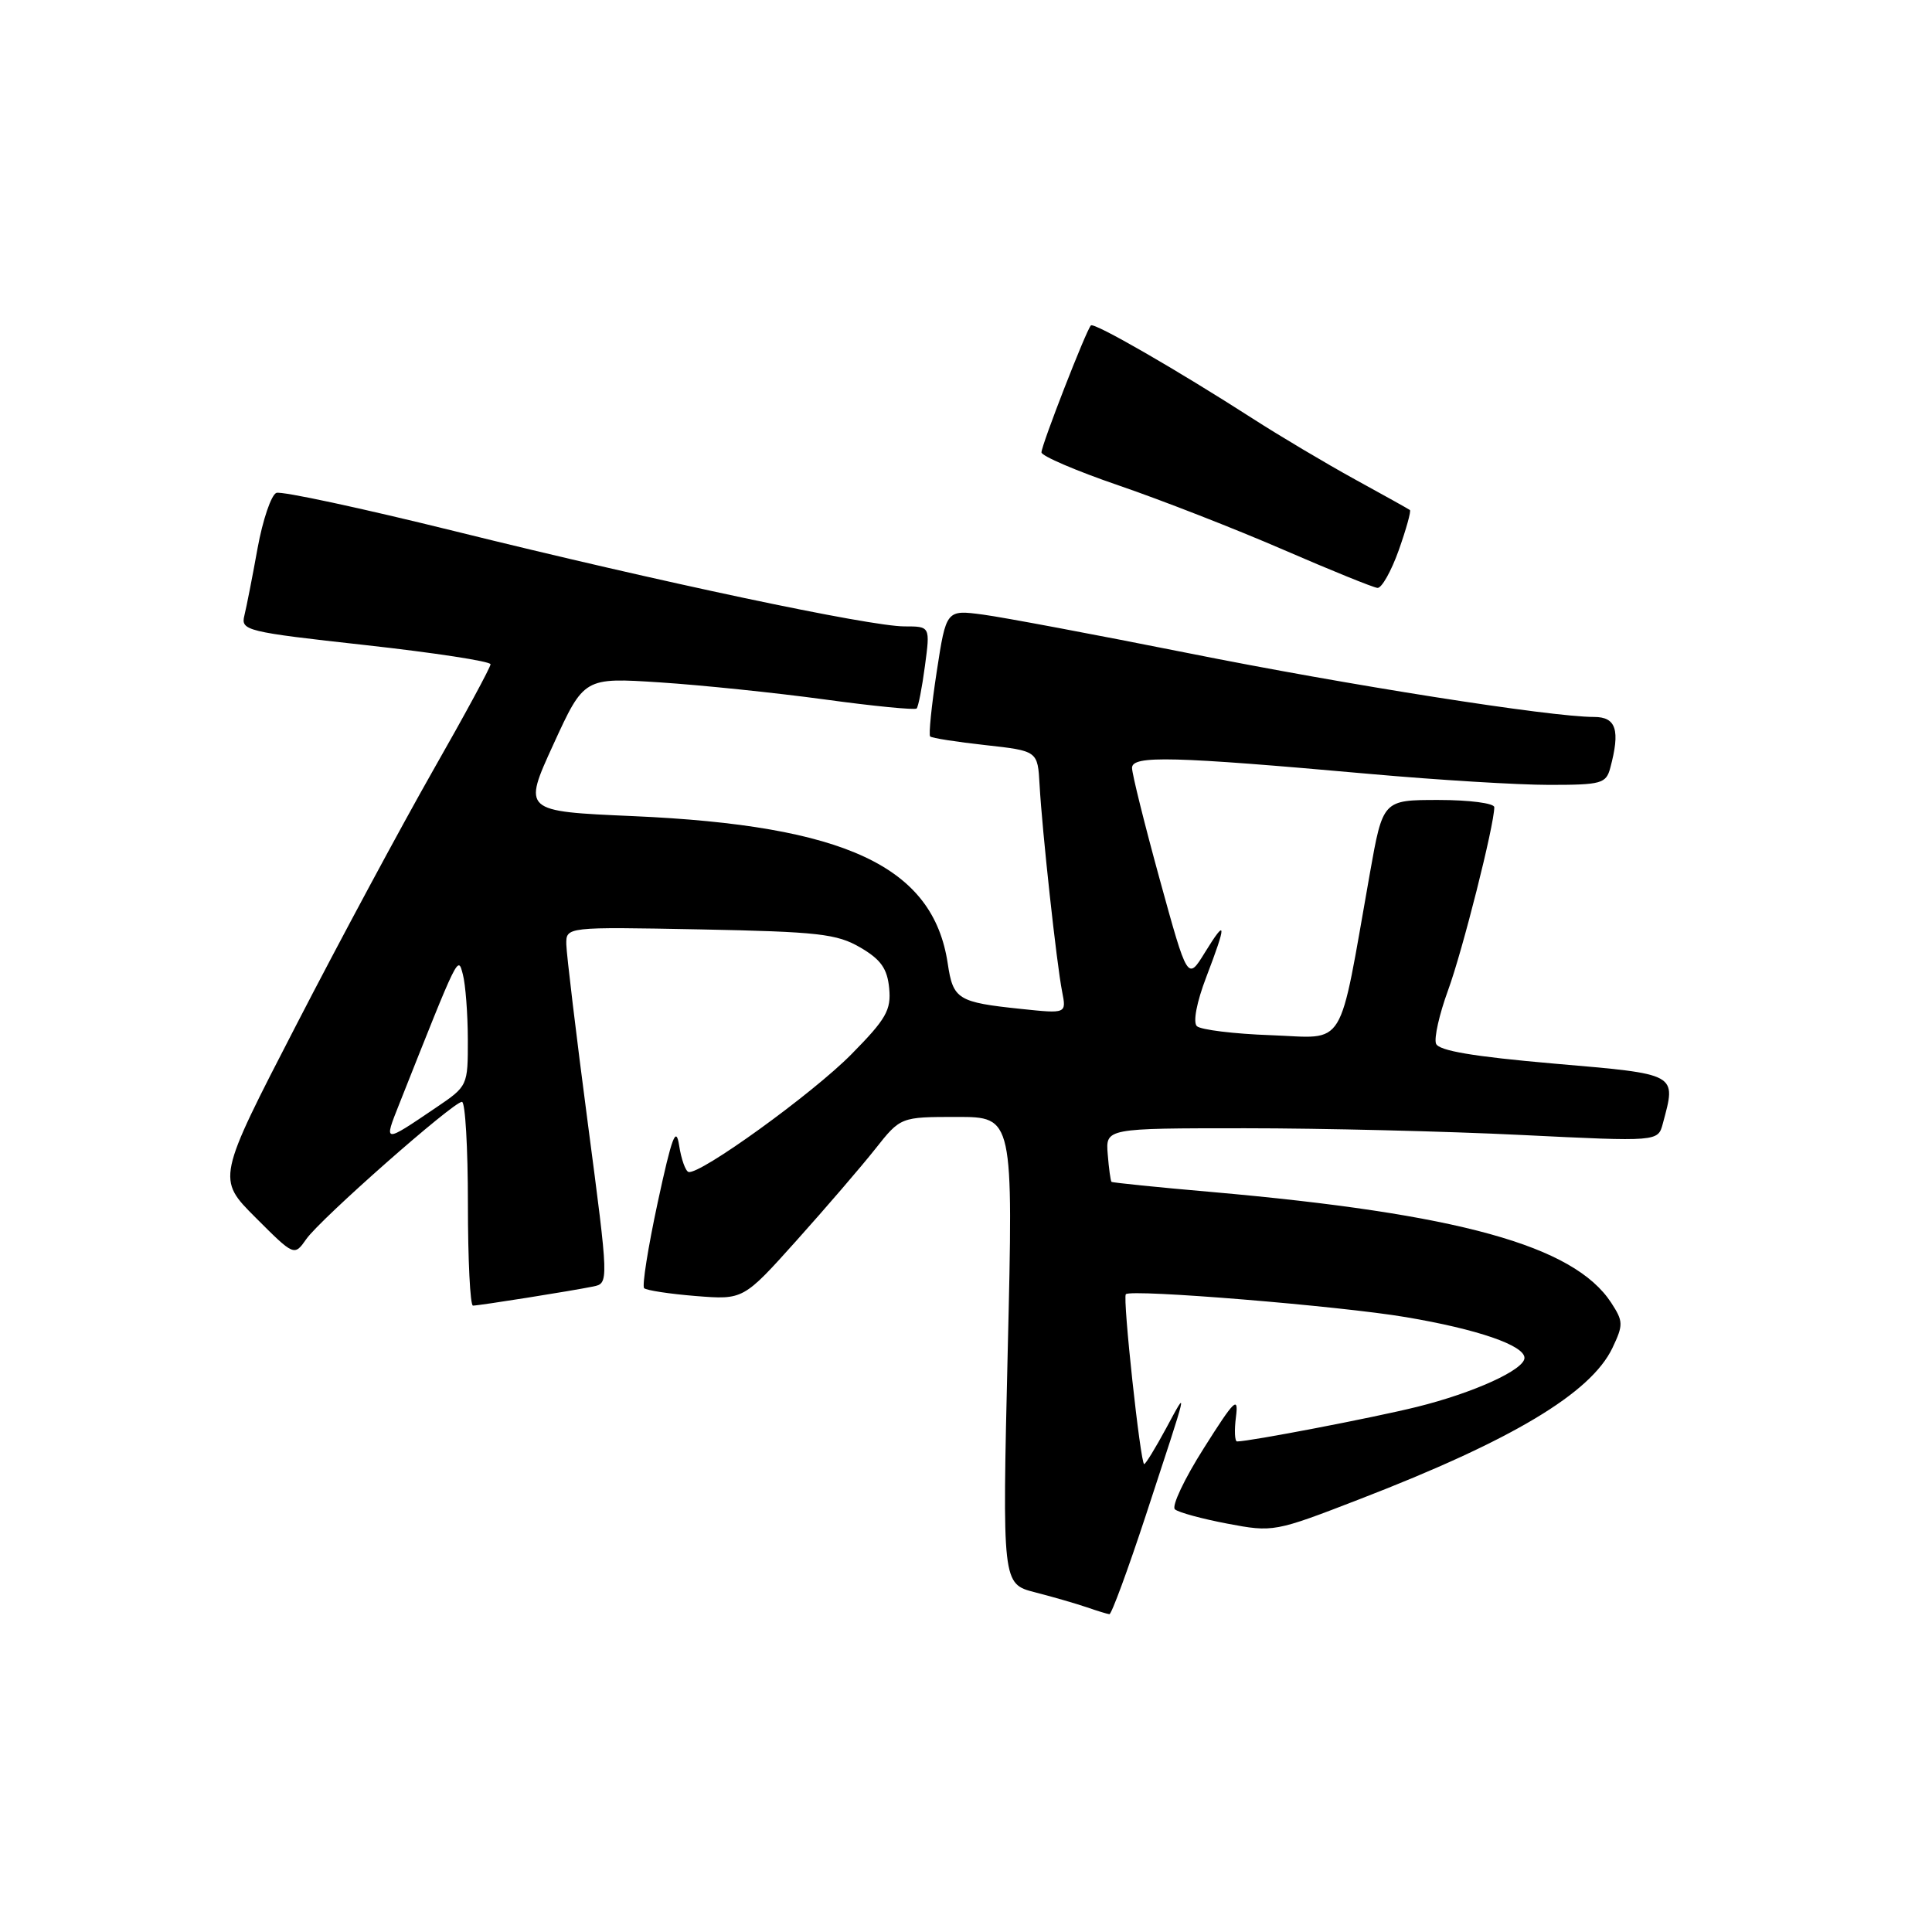 <?xml version="1.0" encoding="UTF-8" standalone="no"?>
<!DOCTYPE svg PUBLIC "-//W3C//DTD SVG 1.1//EN" "http://www.w3.org/Graphics/SVG/1.1/DTD/svg11.dtd" >
<svg xmlns="http://www.w3.org/2000/svg" xmlns:xlink="http://www.w3.org/1999/xlink" version="1.1" viewBox="0 0 256 256">
 <g >
 <path fill="currentColor"
d=" M 151.85 200.72 C 157.56 183.33 157.46 183.80 154.52 189.25 C 153.11 191.86 151.80 194.00 151.61 194.00 C 151.12 194.00 148.73 171.93 149.18 171.49 C 149.88 170.78 177.59 173.05 186.30 174.53 C 195.78 176.13 202.00 178.27 202.00 179.93 C 202.00 181.49 195.30 184.55 187.75 186.42 C 181.94 187.86 165.64 190.99 163.92 191.00 C 163.61 191.00 163.54 189.54 163.77 187.75 C 164.13 184.92 163.58 185.45 159.52 191.88 C 156.95 195.93 155.22 199.58 155.68 199.99 C 156.13 200.40 159.26 201.25 162.63 201.89 C 168.70 203.04 168.89 203.01 180.18 198.64 C 200.36 190.85 210.79 184.60 213.65 178.62 C 215.12 175.53 215.10 175.09 213.48 172.60 C 208.52 165.04 193.31 160.83 160.50 157.94 C 153.35 157.32 147.40 156.71 147.28 156.60 C 147.16 156.49 146.93 154.84 146.78 152.95 C 146.50 149.50 146.50 149.50 165.00 149.50 C 175.18 149.50 191.64 149.90 201.60 150.39 C 219.69 151.28 219.69 151.28 220.33 148.89 C 222.13 142.18 222.45 142.36 205.89 140.93 C 195.23 140.00 190.64 139.23 190.28 138.29 C 190.00 137.56 190.72 134.38 191.87 131.23 C 193.78 126.04 198.00 109.32 198.00 106.96 C 198.00 106.43 194.68 106.00 190.62 106.00 C 183.24 106.00 183.24 106.00 181.51 115.75 C 177.29 139.55 178.52 137.54 168.44 137.17 C 163.52 137.00 159.09 136.45 158.59 135.97 C 158.06 135.45 158.56 132.80 159.84 129.46 C 162.57 122.32 162.53 121.54 159.65 126.22 C 157.36 129.94 157.36 129.94 153.68 116.56 C 151.66 109.21 150.00 102.54 150.00 101.75 C 150.00 100.07 155.33 100.21 181.62 102.56 C 190.49 103.35 201.13 104.00 205.26 104.00 C 212.20 104.00 212.81 103.83 213.37 101.75 C 214.71 96.74 214.16 95.00 211.22 95.00 C 205.43 95.00 178.66 90.79 157.33 86.52 C 145.14 84.09 132.96 81.80 130.27 81.44 C 125.38 80.79 125.38 80.79 124.12 89.00 C 123.43 93.51 123.04 97.37 123.25 97.58 C 123.46 97.80 126.76 98.31 130.57 98.73 C 137.50 99.50 137.50 99.50 137.75 104.00 C 138.08 109.99 140.01 127.76 140.74 131.41 C 141.31 134.32 141.31 134.32 135.32 133.69 C 126.90 132.81 126.29 132.43 125.58 127.67 C 123.65 114.81 112.06 109.38 83.88 108.14 C 69.27 107.50 69.27 107.50 73.33 98.63 C 77.39 89.77 77.39 89.77 87.44 90.42 C 92.97 90.78 102.80 91.80 109.27 92.68 C 115.75 93.57 121.23 94.10 121.46 93.88 C 121.68 93.65 122.18 91.11 122.56 88.23 C 123.26 83.00 123.26 83.00 119.85 83.00 C 115.23 83.00 87.51 77.13 60.28 70.39 C 47.95 67.34 37.30 65.05 36.62 65.31 C 35.94 65.58 34.82 68.87 34.13 72.64 C 33.45 76.42 32.66 80.43 32.38 81.57 C 31.89 83.55 32.60 83.73 48.44 85.48 C 57.55 86.49 65.00 87.63 65.00 88.02 C 65.00 88.41 61.57 94.75 57.37 102.11 C 53.18 109.48 45.01 124.66 39.24 135.85 C 28.73 156.20 28.73 156.20 33.86 161.33 C 38.99 166.46 38.99 166.46 40.59 164.18 C 42.46 161.51 60.05 146.00 61.21 146.00 C 61.65 146.00 62.00 152.07 62.00 159.50 C 62.00 166.93 62.30 173.00 62.67 173.00 C 63.49 173.00 75.71 171.06 78.59 170.47 C 80.68 170.04 80.68 170.04 77.88 148.77 C 76.34 137.07 75.07 126.44 75.04 125.15 C 75.00 122.81 75.00 122.81 92.75 123.15 C 108.46 123.46 110.90 123.74 114.00 125.55 C 116.72 127.14 117.57 128.34 117.82 130.94 C 118.10 133.83 117.43 135.02 112.82 139.69 C 107.68 144.91 92.71 155.72 91.23 155.29 C 90.83 155.17 90.27 153.60 89.99 151.79 C 89.58 149.13 89.04 150.58 87.15 159.33 C 85.87 165.28 85.06 170.39 85.35 170.69 C 85.65 170.98 88.73 171.45 92.20 171.73 C 98.50 172.23 98.50 172.23 105.55 164.37 C 109.43 160.04 114.12 154.59 115.97 152.25 C 119.33 148.00 119.33 148.00 126.80 148.00 C 134.27 148.00 134.27 148.00 133.53 178.93 C 132.80 209.87 132.80 209.87 137.15 210.99 C 139.54 211.60 142.62 212.50 144.00 212.97 C 145.38 213.45 146.72 213.86 147.00 213.89 C 147.28 213.91 149.46 207.99 151.85 200.72 Z  M 185.34 72.91 C 186.33 70.11 187.00 67.71 186.82 67.58 C 186.65 67.45 183.35 65.61 179.50 63.50 C 175.65 61.38 169.57 57.77 166.00 55.47 C 155.98 49.03 144.98 42.69 144.55 43.12 C 143.93 43.74 138.00 58.97 138.00 59.94 C 138.00 60.42 142.61 62.40 148.25 64.33 C 153.89 66.26 163.68 70.08 170.00 72.82 C 176.32 75.56 181.96 77.85 182.52 77.90 C 183.07 77.96 184.34 75.71 185.34 72.91 Z  M 52.89 146.32 C 60.86 126.23 60.67 126.62 61.33 129.11 C 61.68 130.42 61.98 134.29 61.99 137.70 C 62.00 143.89 61.99 143.91 57.75 146.78 C 50.78 151.50 50.83 151.51 52.89 146.32 Z "/>
</g>
</svg>